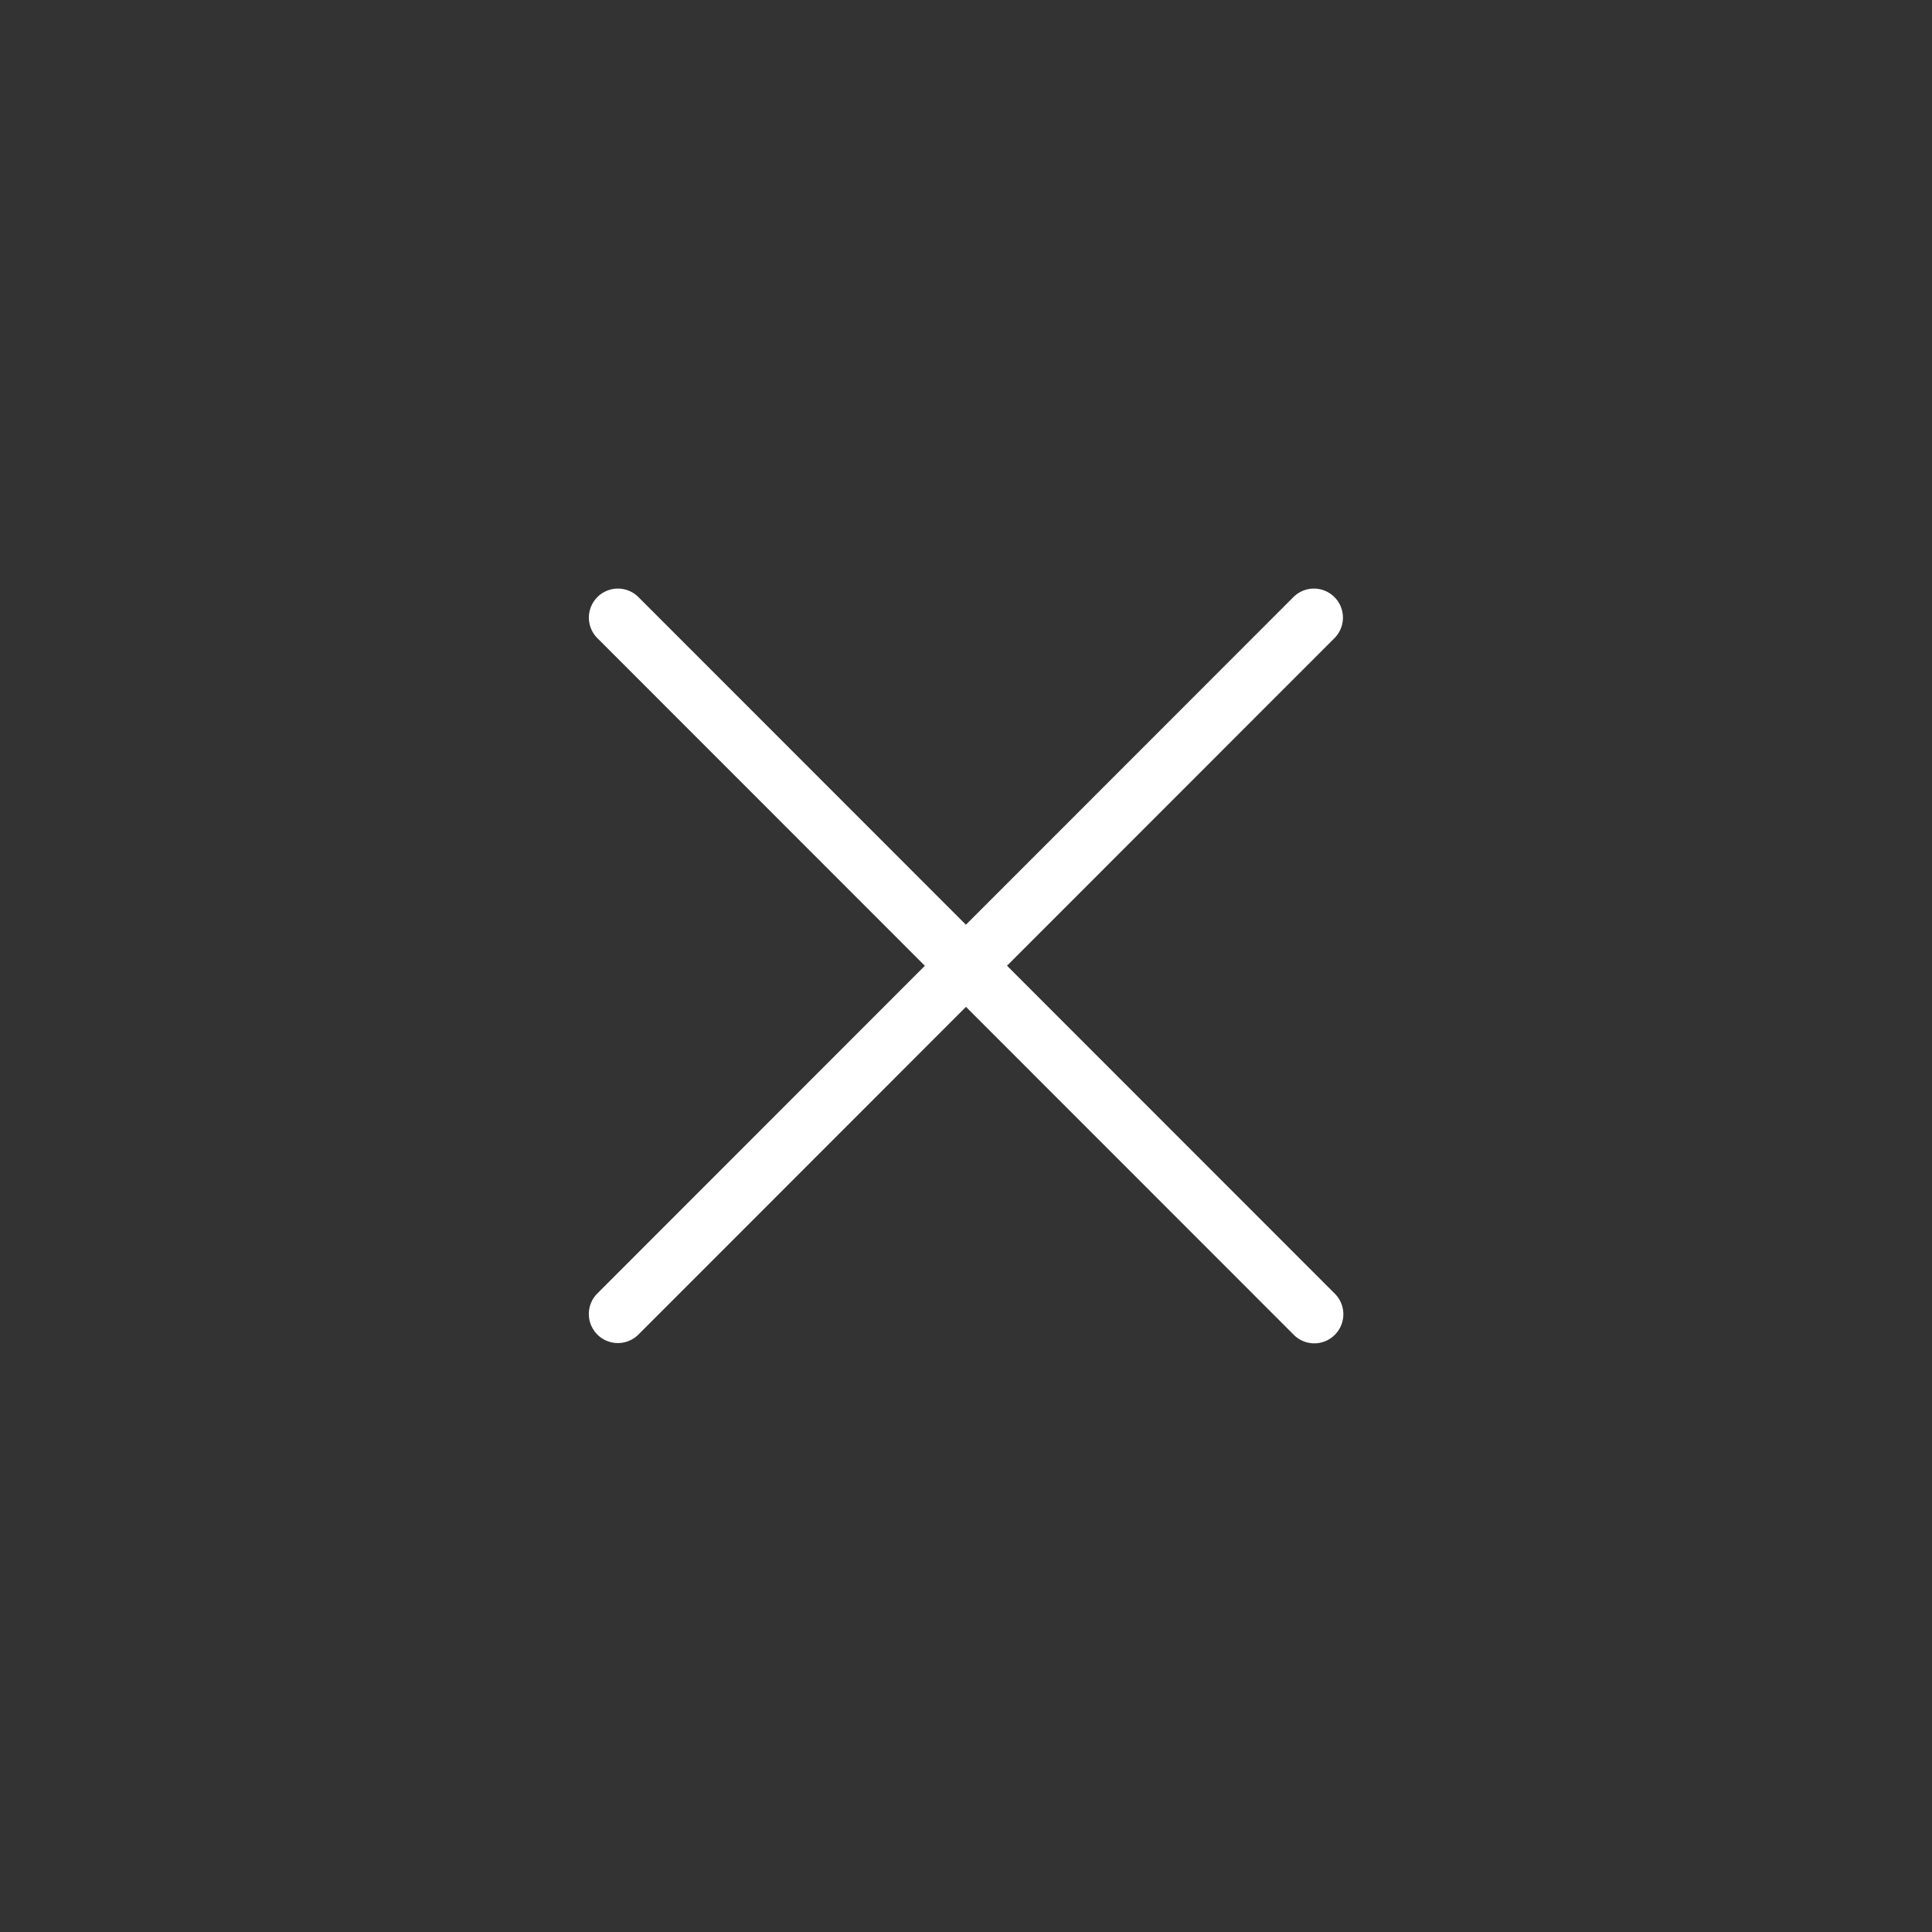 <?xml version="1.0" encoding="UTF-8" standalone="no"?>
<svg
   class="svg-icon"
   style="overflow:hidden;fill:currentColor"
   viewBox="0 0 217.6 217.6"
   version="1.1"
   id="svg1"
   sodipodi:docname="cross2.svg"
   inkscape:version="1.3.2 (091e20e, 2023-11-25, custom)"
   width="217.6"
   height="217.6"
   xmlns:inkscape="http://www.inkscape.org/namespaces/inkscape"
   xmlns:sodipodi="http://sodipodi.sourceforge.net/DTD/sodipodi-0.dtd"
   xmlns="http://www.w3.org/2000/svg"
   xmlns:svg="http://www.w3.org/2000/svg">
  <rect x="0" y="0" width="217.6" height="217.6" fill="#333333" stroke="none"/>
  <defs
     id="defs1" />
  <sodipodi:namedview
     id="namedview1"
     pagecolor="#ffffff"
     bordercolor="#000000"
     borderopacity="0.25"
     inkscape:showpageshadow="2"
     inkscape:pageopacity="0.0"
     inkscape:pagecheckerboard="0"
     inkscape:deskcolor="#d1d1d1"
     inkscape:zoom="0.84082031"
     inkscape:cx="-101.68641"
     inkscape:cy="95.739838"
     inkscape:window-width="1920"
     inkscape:window-height="1057"
     inkscape:window-x="-8"
     inkscape:window-y="-8"
     inkscape:window-maximized="1"
     inkscape:current-layer="svg1" />
  <path
     d="m 113.413,108.776 36.917,-36.933 a 3.269,3.271 0 0 0 -4.623,-4.625 L 108.79,104.151 71.873,67.218 a 3.269,3.271 0 0 0 -4.623,4.625 L 104.167,108.776 67.251,145.709 a 3.271,3.273 0 0 0 4.629,4.625 l 36.917,-36.933 36.917,36.933 a 3.256,3.258 0 0 0 4.629,0 3.269,3.271 0 0 0 0,-4.625 l -36.917,-36.933 z"
     fill=""
     id="path1"
     style="fill:#ffffff;stroke-width:0.128" />
</svg>
